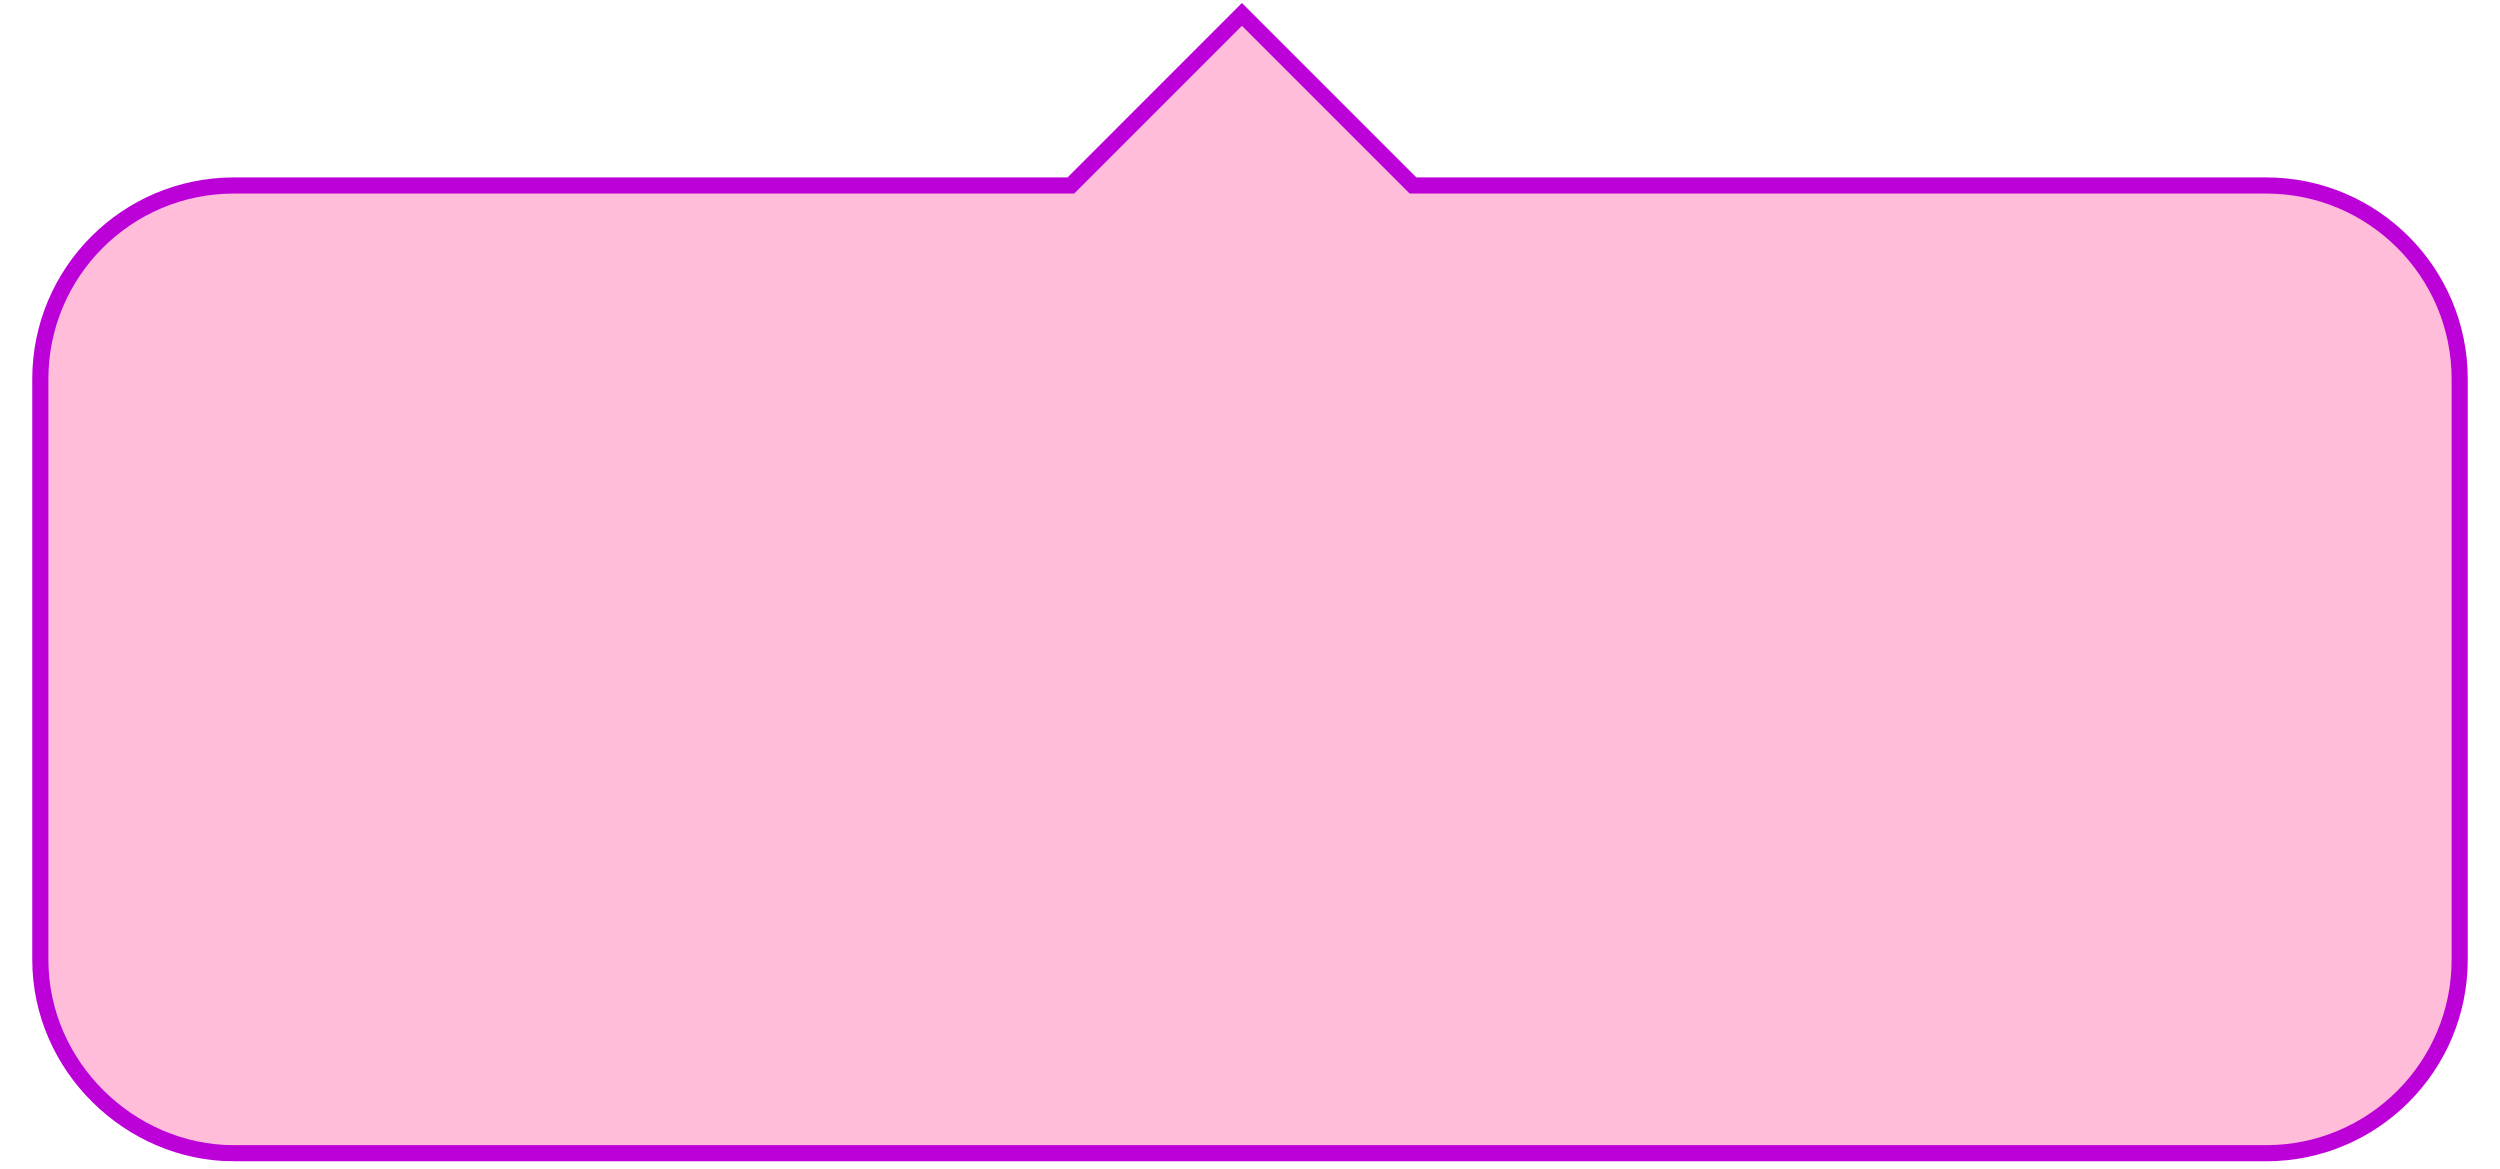 <svg id="ehMy3Uo186Y1" xmlns="http://www.w3.org/2000/svg" xmlns:xlink="http://www.w3.org/1999/xlink" viewBox="0 0 155 72.5" shape-rendering="geometricPrecision" text-rendering="geometricPrecision"><path d="M14.5,72.5c-6.426,0-12-5.373-12-12v-36c0-6.627,5.373-12,12-12h51.893L77,1.893L87.607,12.5h52.893c6.627,0,12,5.373,12,12v36c0,6.627-5.373,12-12,12h-126Z" transform="translate(0-1)" fill="#ffbdd9" stroke="#bc00d8"/></svg>
